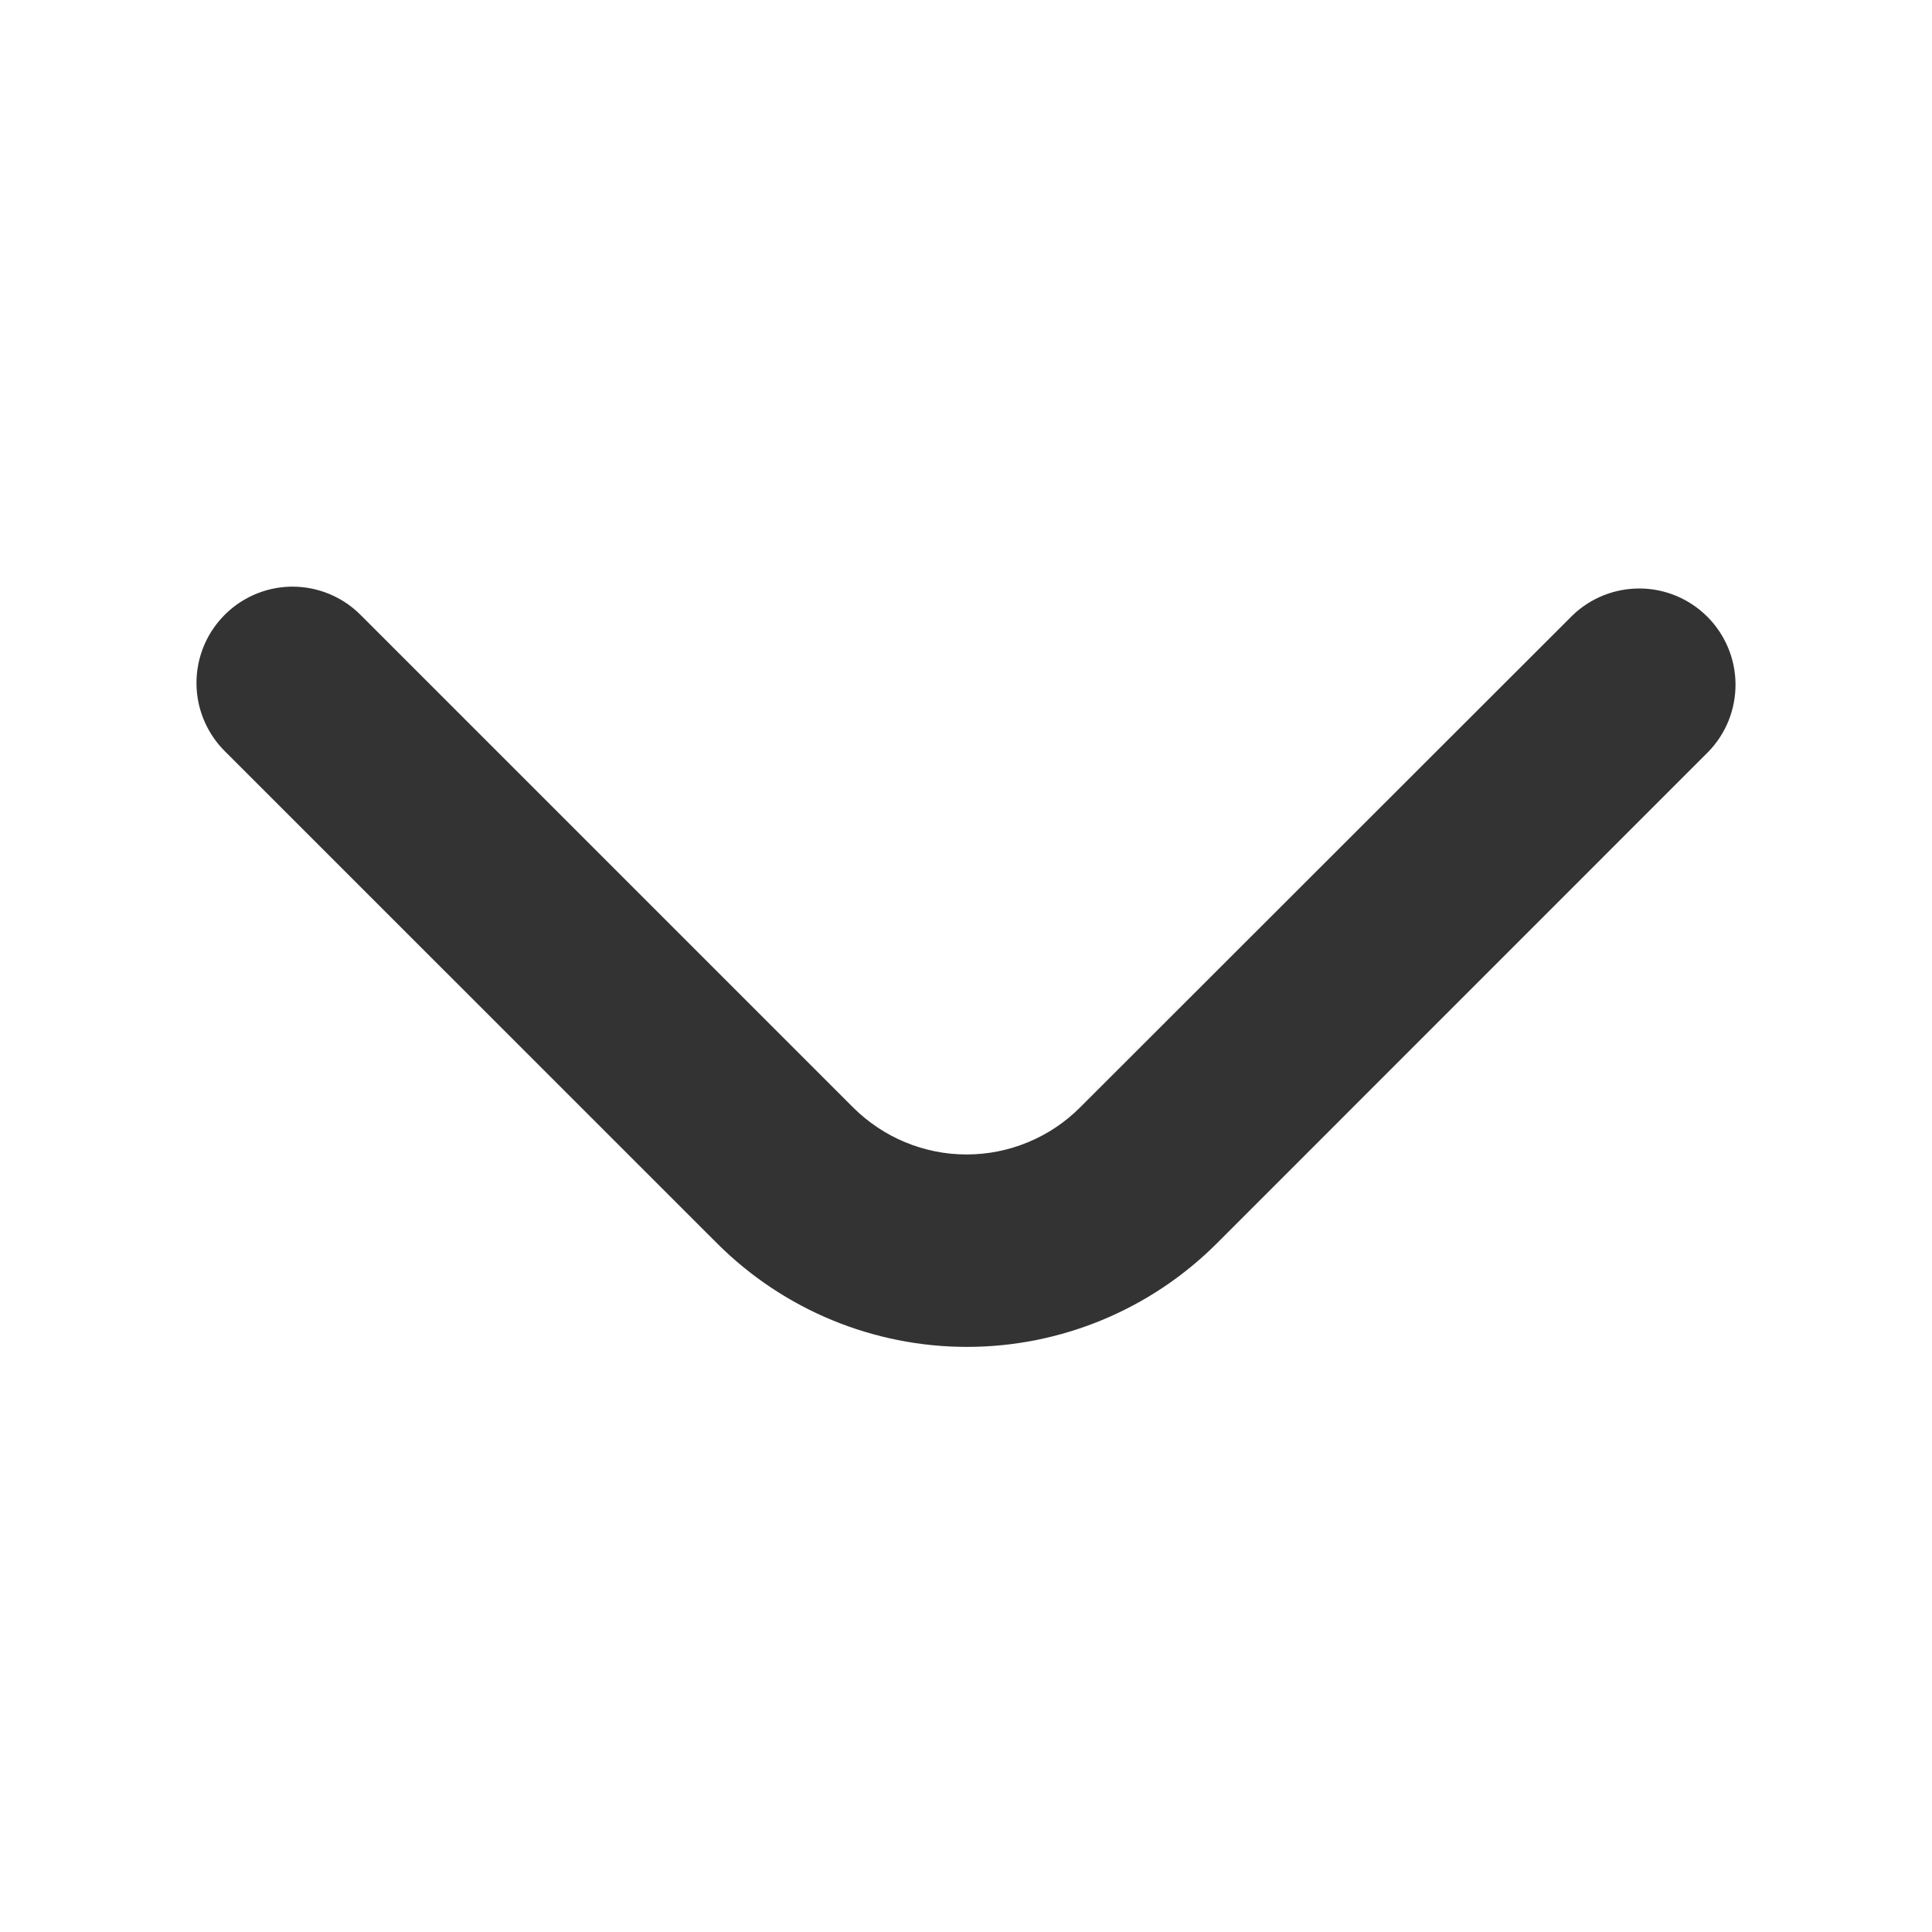 <svg width="20" height="20" viewBox="0 0 20 20" fill="none" xmlns="http://www.w3.org/2000/svg">
    <path d="M3.028 6.073C3.292 6.073 3.546 6.178 3.732 6.365L8.831 11.464C8.986 11.618 9.169 11.741 9.37 11.824C9.572 11.908 9.788 11.951 10.006 11.951C10.224 11.951 10.441 11.908 10.642 11.824C10.844 11.741 11.027 11.618 11.181 11.464L16.277 6.372C16.465 6.19 16.716 6.09 16.978 6.092C17.239 6.094 17.489 6.199 17.674 6.384C17.859 6.569 17.964 6.819 17.966 7.08C17.968 7.342 17.868 7.593 17.686 7.781L12.595 12.873C11.909 13.558 10.979 13.943 10.01 13.943C9.041 13.943 8.111 13.558 7.425 12.873L2.326 7.775C2.187 7.636 2.092 7.458 2.053 7.265C2.015 7.072 2.034 6.872 2.109 6.69C2.184 6.508 2.312 6.352 2.475 6.242C2.639 6.132 2.831 6.073 3.028 6.073Z" fill="#333333"/>
</svg>
